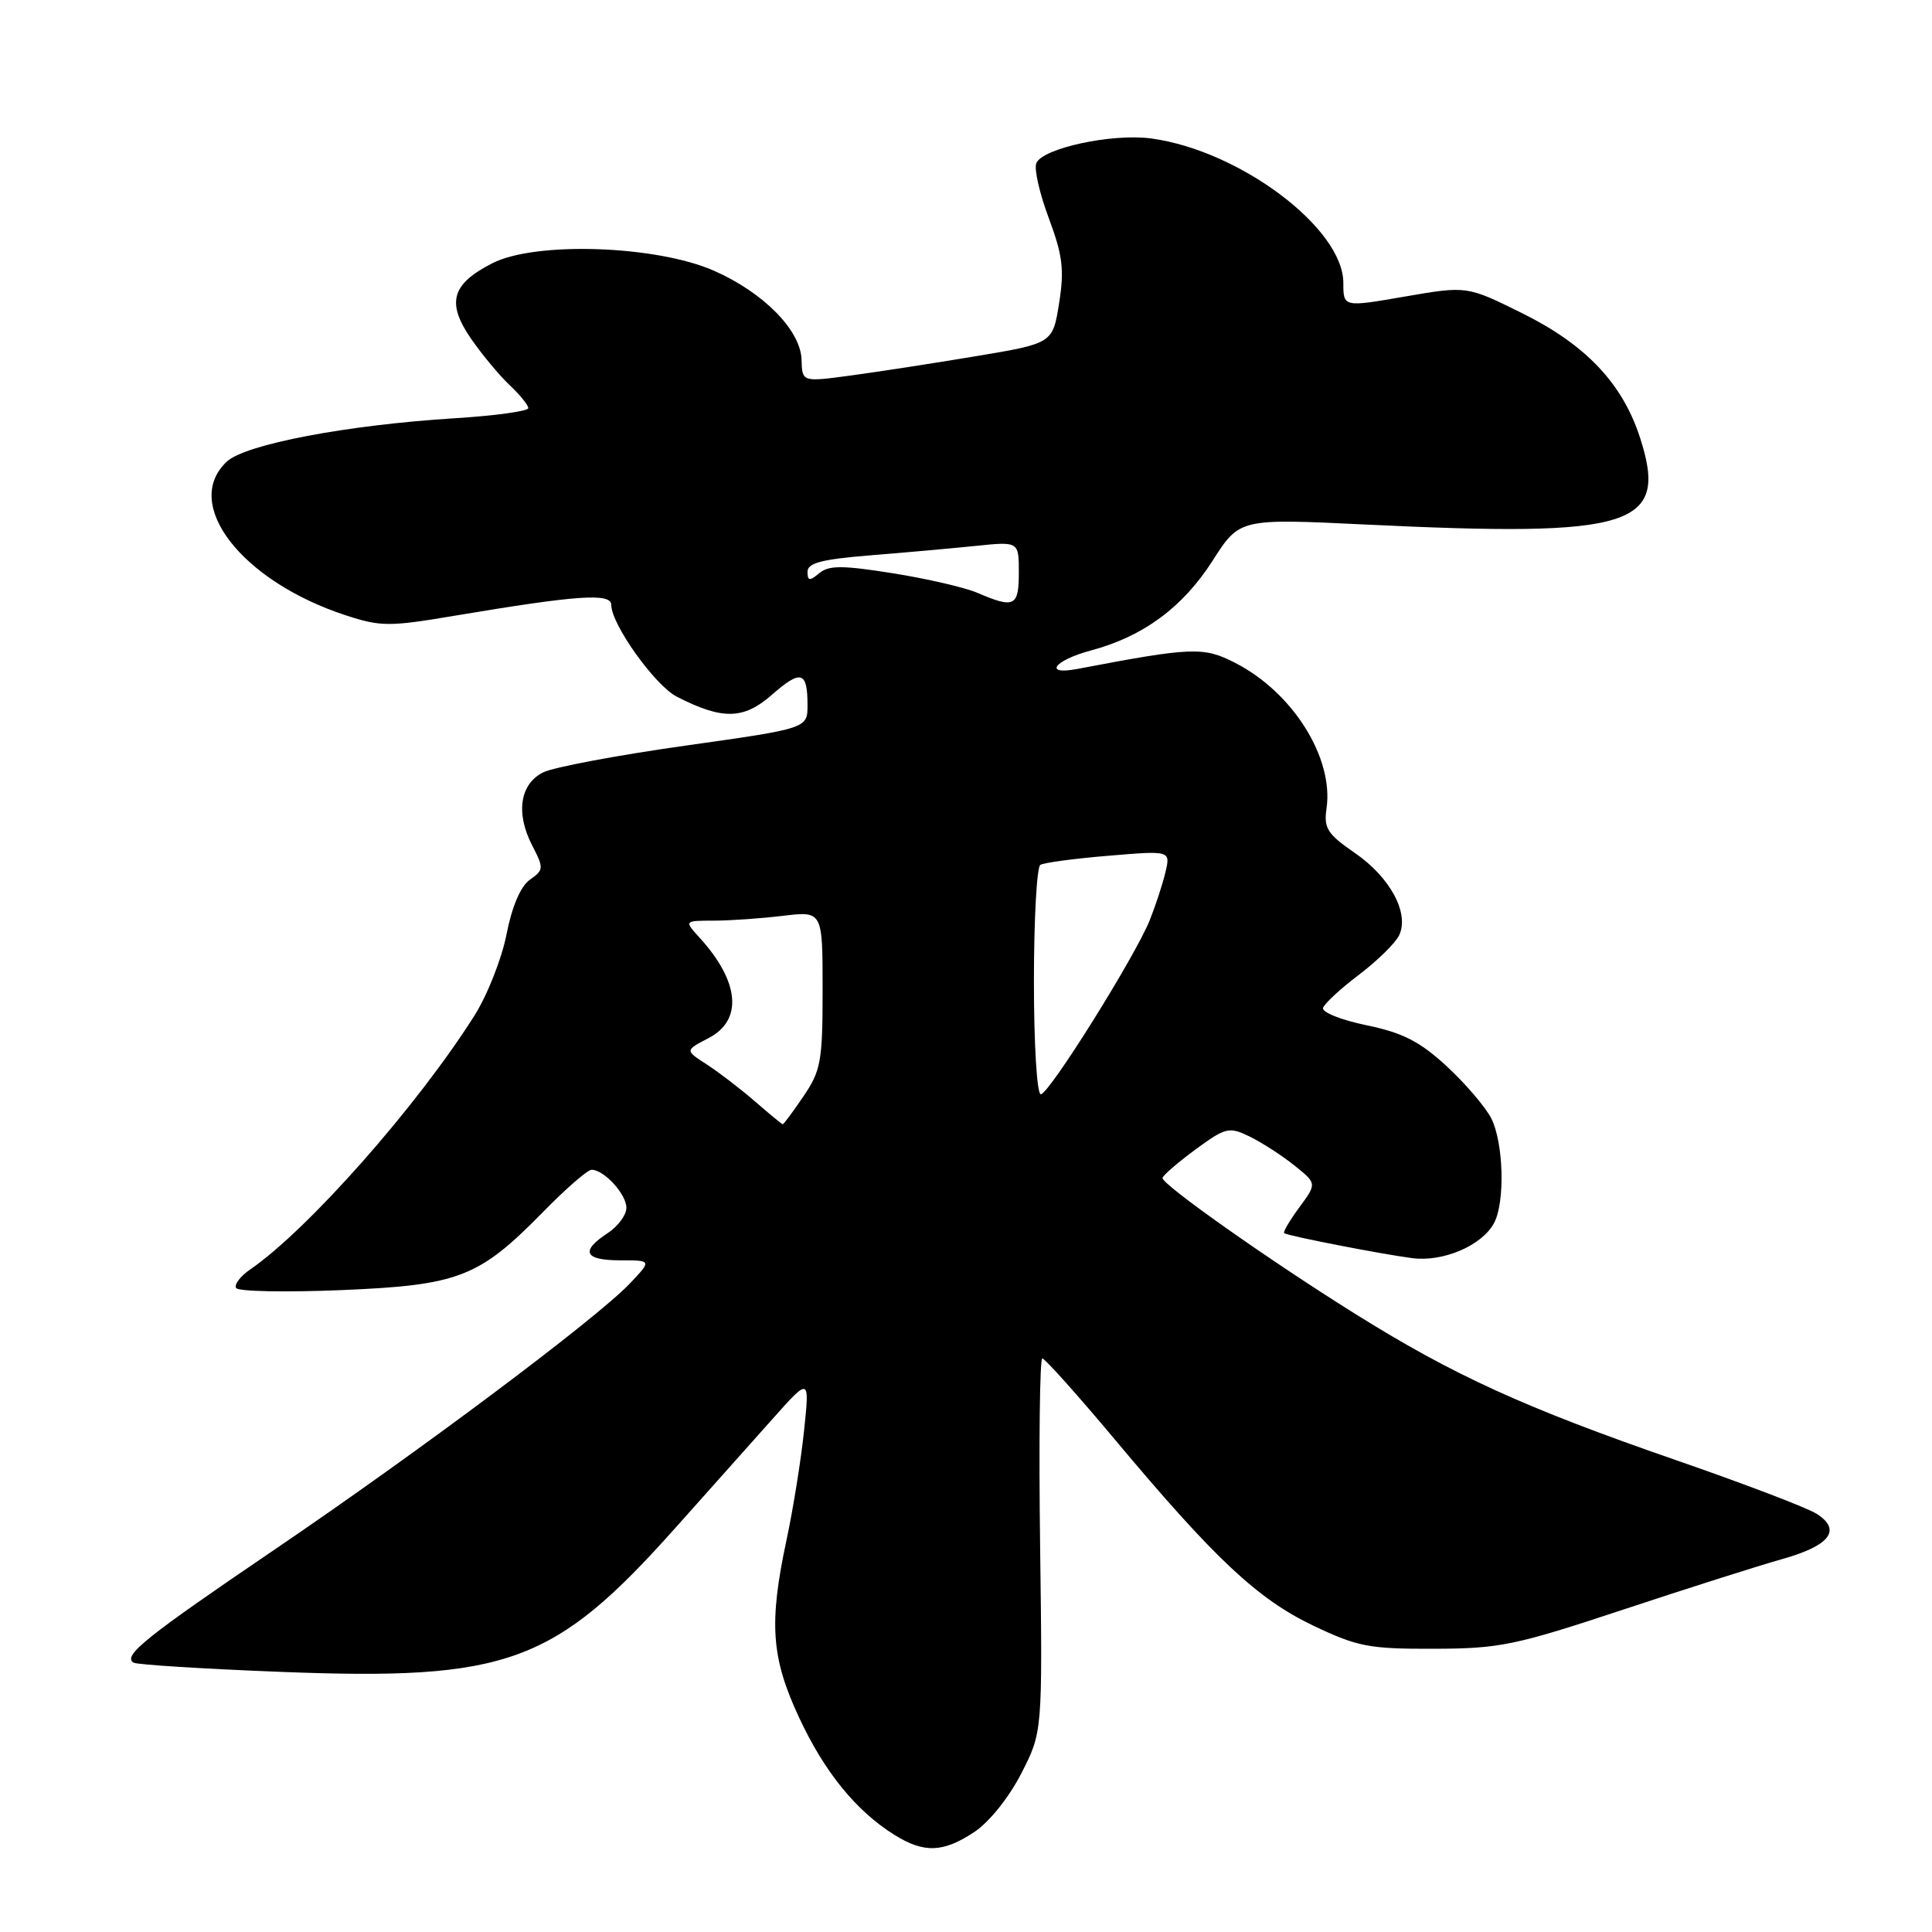 <?xml version="1.0" encoding="UTF-8" standalone="no"?>
<!DOCTYPE svg PUBLIC "-//W3C//DTD SVG 1.1//EN" "http://www.w3.org/Graphics/SVG/1.1/DTD/svg11.dtd" >
<svg xmlns="http://www.w3.org/2000/svg" xmlns:xlink="http://www.w3.org/1999/xlink" version="1.1" viewBox="0 0 256 256">
 <g >
 <path fill="currentColor"
d=" M 129.10 242.75 C 131.07 241.45 133.69 238.18 135.32 235.00 C 138.14 229.50 138.14 229.50 137.82 204.75 C 137.64 191.14 137.78 180.00 138.11 180.00 C 138.45 180.00 142.78 184.84 147.73 190.75 C 160.97 206.57 166.62 211.87 174.00 215.40 C 179.88 218.20 181.41 218.50 190.00 218.47 C 198.72 218.45 200.78 218.02 215.00 213.31 C 223.53 210.48 233.04 207.46 236.14 206.59 C 242.48 204.81 244.07 202.73 240.72 200.59 C 239.50 199.80 231.07 196.59 222.00 193.45 C 201.94 186.50 192.58 182.23 179.50 174.05 C 168.09 166.92 153.98 156.96 154.04 156.09 C 154.06 155.77 156.01 154.08 158.37 152.34 C 162.43 149.37 162.84 149.27 165.59 150.60 C 167.19 151.38 169.85 153.10 171.50 154.42 C 174.50 156.82 174.50 156.82 172.16 159.99 C 170.88 161.73 169.98 163.27 170.16 163.40 C 170.66 163.77 182.94 166.16 187.12 166.71 C 191.23 167.25 196.37 165.04 197.97 162.06 C 199.46 159.27 199.23 151.35 197.58 148.15 C 196.79 146.63 194.13 143.53 191.66 141.25 C 188.11 137.99 185.88 136.85 181.07 135.85 C 177.71 135.16 175.12 134.12 175.31 133.55 C 175.50 132.97 177.65 130.99 180.08 129.15 C 182.51 127.31 184.90 124.96 185.39 123.94 C 186.78 121.02 184.21 116.24 179.52 113.02 C 175.88 110.51 175.39 109.74 175.77 107.14 C 176.75 100.41 171.30 91.73 163.64 87.82 C 159.46 85.68 157.96 85.74 142.75 88.64 C 138.20 89.50 139.66 87.51 144.52 86.20 C 151.47 84.35 156.71 80.49 160.66 74.32 C 164.25 68.70 164.25 68.70 180.88 69.50 C 216.51 71.22 221.11 69.77 217.32 58.02 C 214.99 50.80 210.12 45.66 201.63 41.47 C 194.37 37.88 194.37 37.88 186.18 39.29 C 178.00 40.71 178.00 40.71 178.00 37.49 C 178.00 30.26 164.32 19.96 152.57 18.35 C 147.38 17.64 138.07 19.65 137.31 21.64 C 137.01 22.41 137.76 25.69 138.98 28.93 C 140.81 33.84 141.04 35.73 140.34 40.16 C 139.49 45.50 139.49 45.50 129.24 47.21 C 123.61 48.15 116.14 49.30 112.64 49.77 C 106.29 50.62 106.29 50.62 106.21 47.67 C 106.10 43.77 101.18 38.77 94.62 35.88 C 86.98 32.51 70.95 31.96 65.24 34.88 C 59.81 37.65 59.12 40.12 62.45 44.93 C 63.90 47.02 66.19 49.77 67.54 51.04 C 68.89 52.31 70.00 53.68 70.00 54.08 C 70.00 54.48 65.61 55.09 60.25 55.42 C 45.96 56.31 32.52 58.87 30.06 61.16 C 24.06 66.75 31.99 77.01 45.81 81.53 C 50.42 83.04 51.58 83.05 60.16 81.60 C 76.62 78.84 81.00 78.54 81.00 80.17 C 81.00 82.73 86.80 90.85 89.69 92.32 C 95.73 95.41 98.53 95.35 102.26 92.08 C 106.13 88.68 107.00 88.93 107.00 93.43 C 107.00 96.52 107.00 96.52 90.75 98.81 C 81.81 100.07 73.38 101.66 72.00 102.33 C 68.89 103.86 68.30 107.74 70.52 112.03 C 72.07 115.04 72.06 115.27 70.22 116.56 C 68.99 117.42 67.85 120.08 67.12 123.79 C 66.49 127.02 64.57 131.88 62.86 134.58 C 55.28 146.57 40.84 162.92 33.14 168.22 C 31.84 169.11 31.01 170.21 31.29 170.67 C 31.58 171.13 37.81 171.25 45.15 170.95 C 60.82 170.30 63.44 169.28 71.97 160.58 C 74.97 157.51 77.86 155.00 78.39 155.00 C 80.04 155.00 83.00 158.23 83.00 160.04 C 83.00 160.99 81.88 162.51 80.50 163.41 C 76.86 165.79 77.43 167.00 82.19 167.00 C 86.37 167.00 86.37 167.00 83.44 170.09 C 78.99 174.76 55.59 192.29 36.41 205.31 C 19.28 216.94 16.21 219.40 17.70 220.31 C 18.14 220.58 26.90 221.13 37.16 221.53 C 67.27 222.71 73.41 220.47 89.46 202.49 C 93.88 197.54 99.70 191.01 102.39 187.99 C 107.28 182.50 107.28 182.50 106.55 189.50 C 106.15 193.35 105.11 199.88 104.23 204.00 C 101.86 215.09 102.18 219.65 105.90 227.62 C 109.26 234.82 113.44 239.96 118.50 243.12 C 122.43 245.58 124.97 245.49 129.10 242.75 Z  M 100.00 145.91 C 98.08 144.25 95.21 142.05 93.63 141.03 C 90.76 139.18 90.76 139.18 93.88 137.56 C 98.46 135.19 98.01 130.08 92.70 124.25 C 90.65 122.00 90.65 122.00 94.58 121.99 C 96.73 121.99 100.86 121.70 103.75 121.35 C 109.00 120.72 109.00 120.72 109.00 131.13 C 109.00 140.62 108.78 141.86 106.46 145.27 C 105.07 147.32 103.83 148.99 103.71 148.97 C 103.60 148.96 101.92 147.58 100.00 145.91 Z  M 137.00 130.06 C 137.00 121.84 137.38 114.88 137.85 114.60 C 138.31 114.31 142.39 113.76 146.90 113.39 C 155.11 112.70 155.11 112.70 154.42 115.60 C 154.04 117.20 153.10 120.05 152.34 121.95 C 150.34 126.87 138.99 145.00 137.91 145.00 C 137.40 145.00 137.00 138.37 137.00 130.06 Z  M 129.50 78.55 C 127.85 77.84 122.81 76.68 118.31 75.96 C 111.61 74.90 109.83 74.89 108.56 75.95 C 107.27 77.02 107.00 76.99 107.00 75.75 C 107.00 74.60 108.90 74.11 115.25 73.59 C 119.79 73.23 126.09 72.66 129.25 72.34 C 135.00 71.74 135.00 71.74 135.00 75.87 C 135.00 80.37 134.41 80.66 129.50 78.55 Z "/>
</g>
</svg>